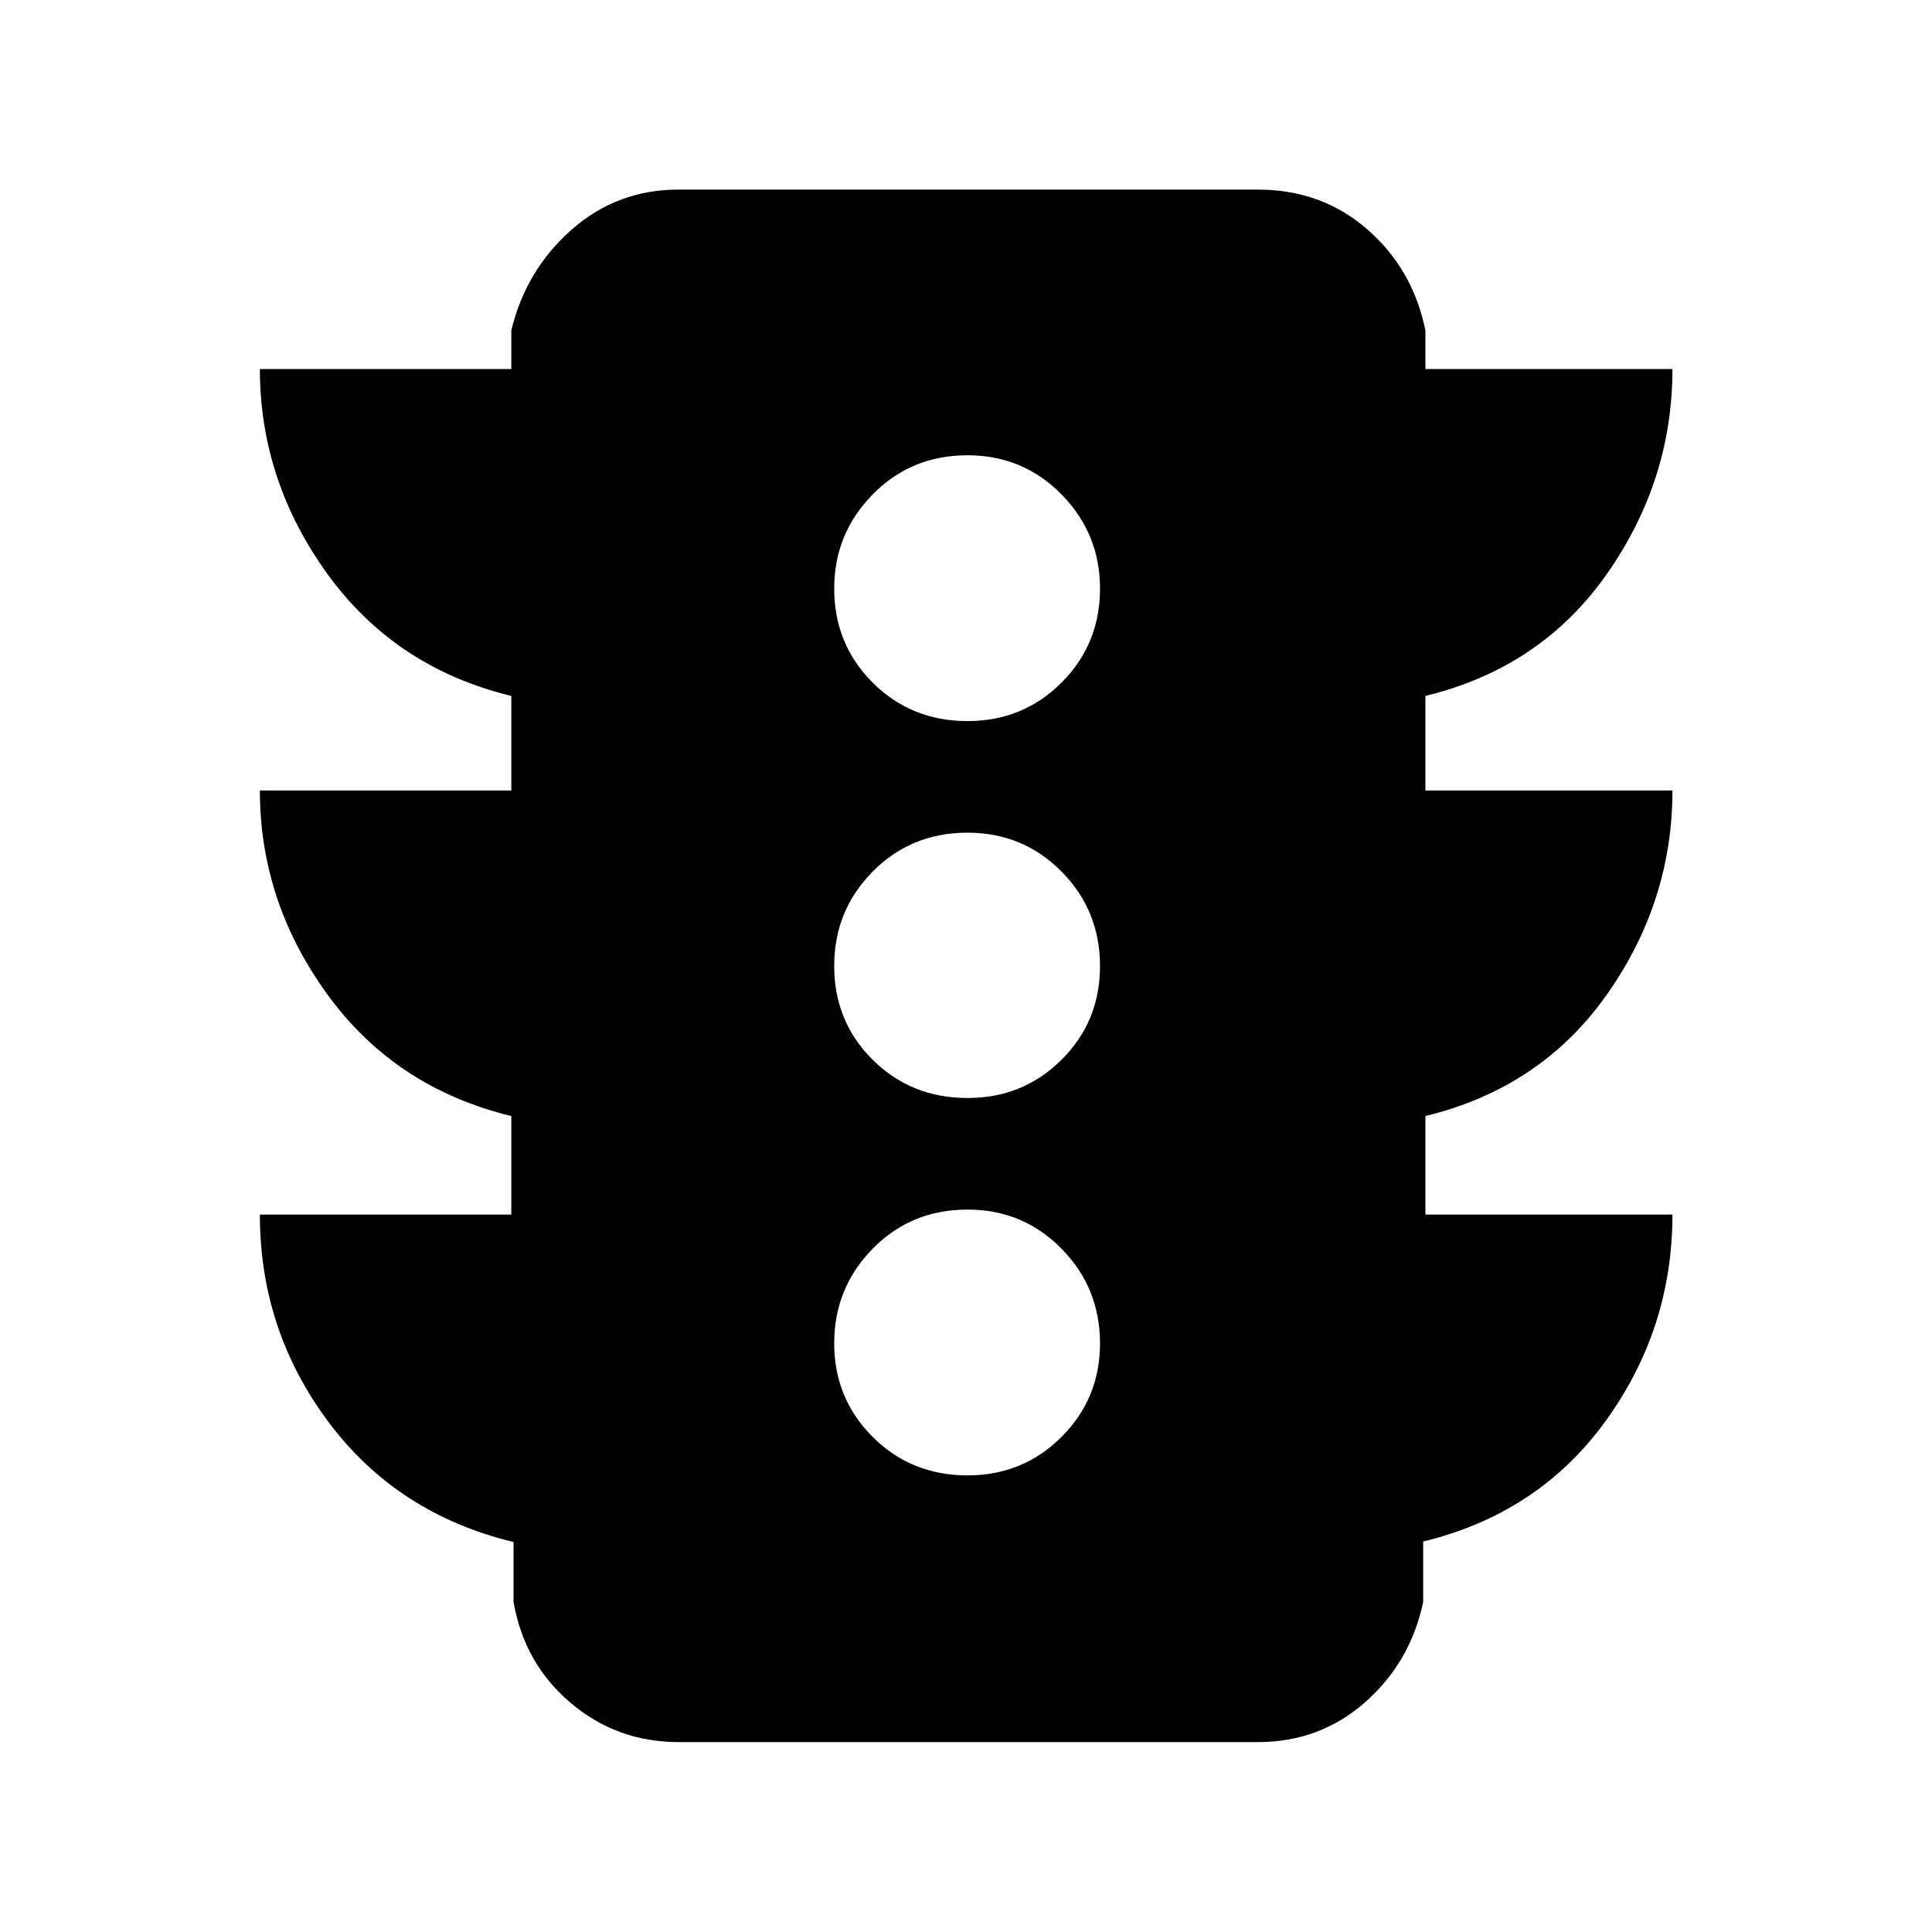 <svg xmlns="http://www.w3.org/2000/svg" height="40" viewBox="0 -960 960 960" width="40"><path d="M480.76-226.89q27.59 0 46.71-19.12t19.12-46.47q0-27.59-19.12-47.04t-46.71-19.45q-28.02 0-47.13 19.45-19.12 19.45-19.12 47.04 0 27.35 19.12 46.47 19.11 19.12 47.13 19.12Zm0-187.52q27.59 0 46.71-19T546.59-480q0-27.59-19.12-46.92-19.12-19.33-46.71-19.33-28.02 0-47.13 19.33-19.12 19.33-19.12 46.92 0 27.59 19.12 46.59 19.11 19 47.13 19Zm0-187.29q27.59 0 46.71-19.11 19.12-19.12 19.12-46.71 0-27.35-19.12-46.8-19.12-19.46-46.71-19.46-28.02 0-47.13 19.46-19.12 19.45-19.12 46.8 0 27.59 19.12 46.71 19.11 19.11 47.13 19.11ZM254.07-356.47v-48.97q-57.56-13.98-91.25-60.23t-33.69-101.55h124.94v-46.97q-57.56-13.98-91.25-60.45-33.69-46.46-33.69-102h124.94v-19.19q7.18-29.88 29.81-49.92 22.63-20.05 53.32-20.05h287.79q31.64 0 54.35 19.71 22.7 19.71 28.94 50.26v19.19h122.75q0 55.49-32.68 101.98-32.67 46.49-90.07 60.47v46.97h122.75q0 55.3-32.68 101.55-32.67 46.25-90.07 60.23v48.97h122.75q0 56.71-33.22 102.59t-90.63 59.86v30.04q-6.32 29.92-28.82 49.77-22.49 19.85-53.37 19.85H337.2q-30.69 0-53.7-19.52-23.01-19.51-28.33-50.1v-29.8q-57.81-13.98-91.92-59.6-34.12-45.63-34.12-103.09h124.94Z"/></svg>